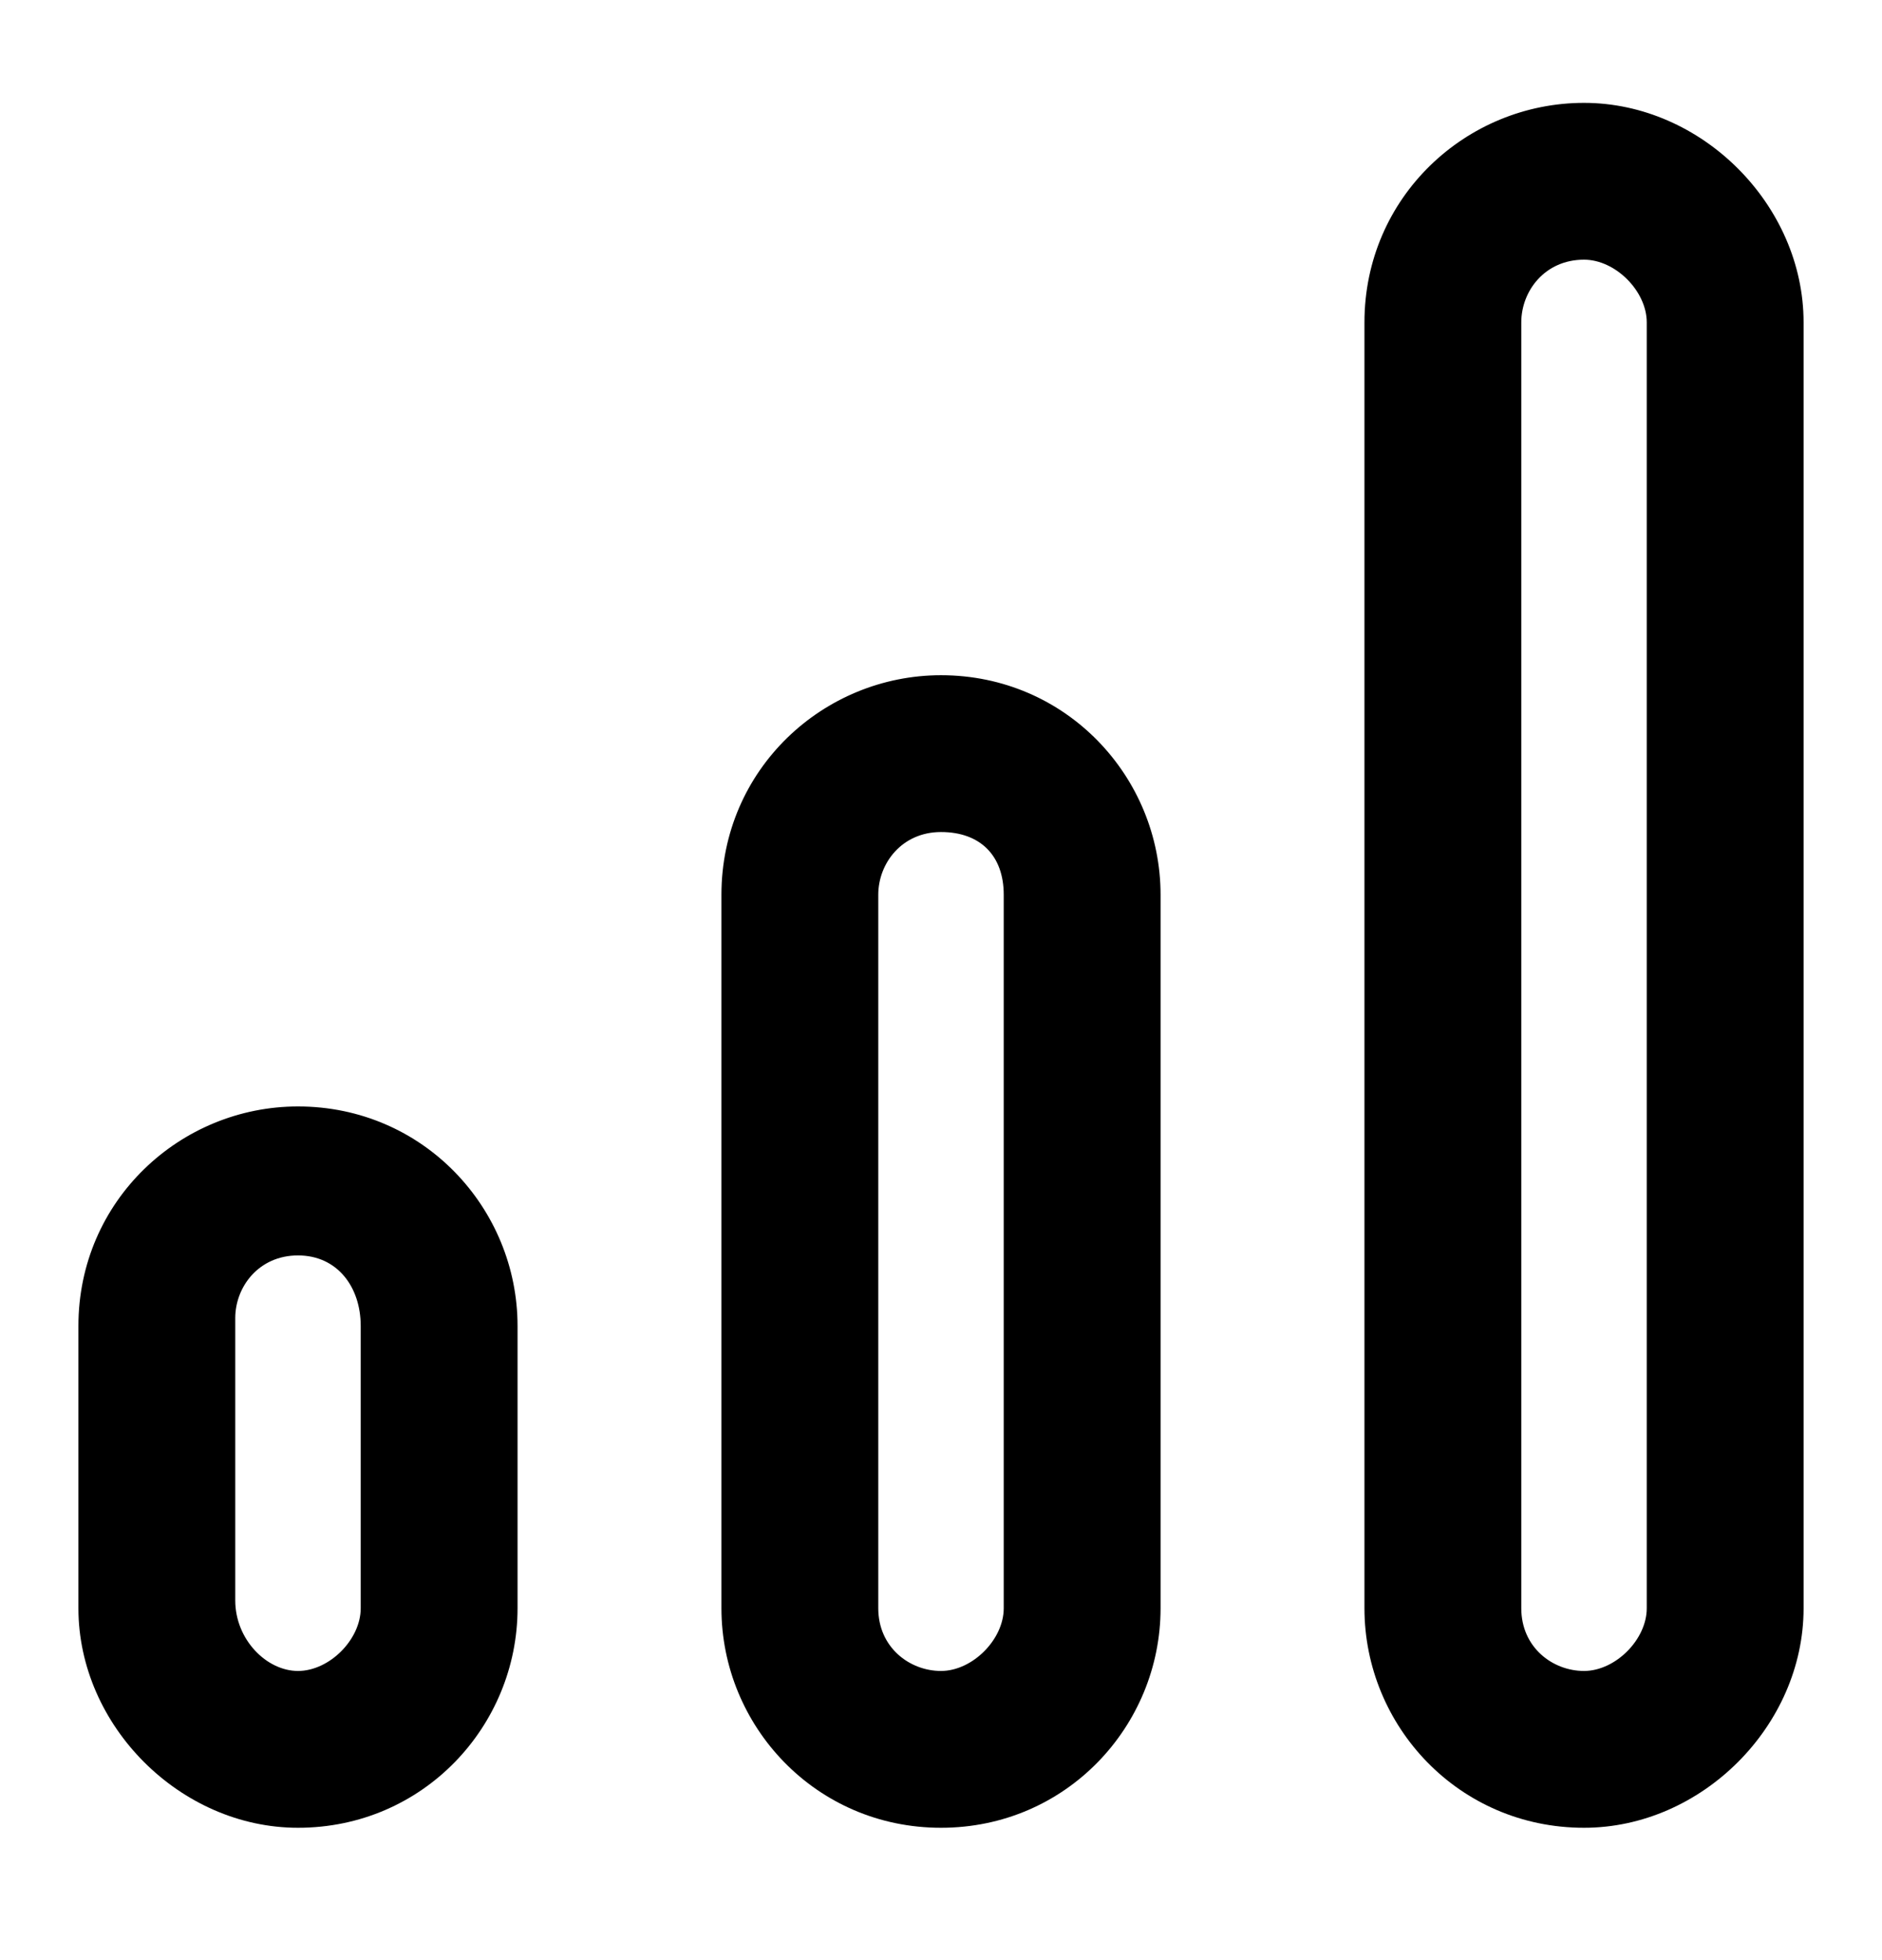 <svg xmlns="http://www.w3.org/2000/svg" fill="none" viewBox="0 0 24 25"><path fill="#000" d="M3.8 23.312c-1.5 0-2.8-1.3-2.8-2.8v-3.6c0-1.6 1.3-2.8 2.8-2.8 1.6 0 2.8 1.3 2.8 2.8v3.6c0 1.5-1.2 2.8-2.8 2.8m0-7.3c-.5 0-.8.4-.8.8v3.6c0 .5.4.9.8.9s.8-.4.8-.8v-3.6c0-.5-.3-.9-.8-.9m8.2 7.3c-1.6 0-2.8-1.3-2.8-2.8v-9.1c0-1.6 1.3-2.8 2.8-2.8 1.6 0 2.8 1.3 2.8 2.8v9.1c0 1.5-1.2 2.8-2.8 2.8m0-12.7c-.5 0-.8.4-.8.8v9.1c0 .5.4.8.8.8s.8-.4.8-.8v-9.1c0-.5-.3-.8-.8-.8m8.2 12.7c-1.6 0-2.8-1.3-2.8-2.8v-16.4c0-1.6 1.3-2.8 2.8-2.8s2.8 1.3 2.8 2.8v16.4c0 1.5-1.3 2.8-2.8 2.8m0-20c-.5 0-.8.4-.8.8v16.4c0 .5.4.8.8.8s.8-.4.8-.8v-16.4c0-.4-.4-.8-.8-.8"/></svg>